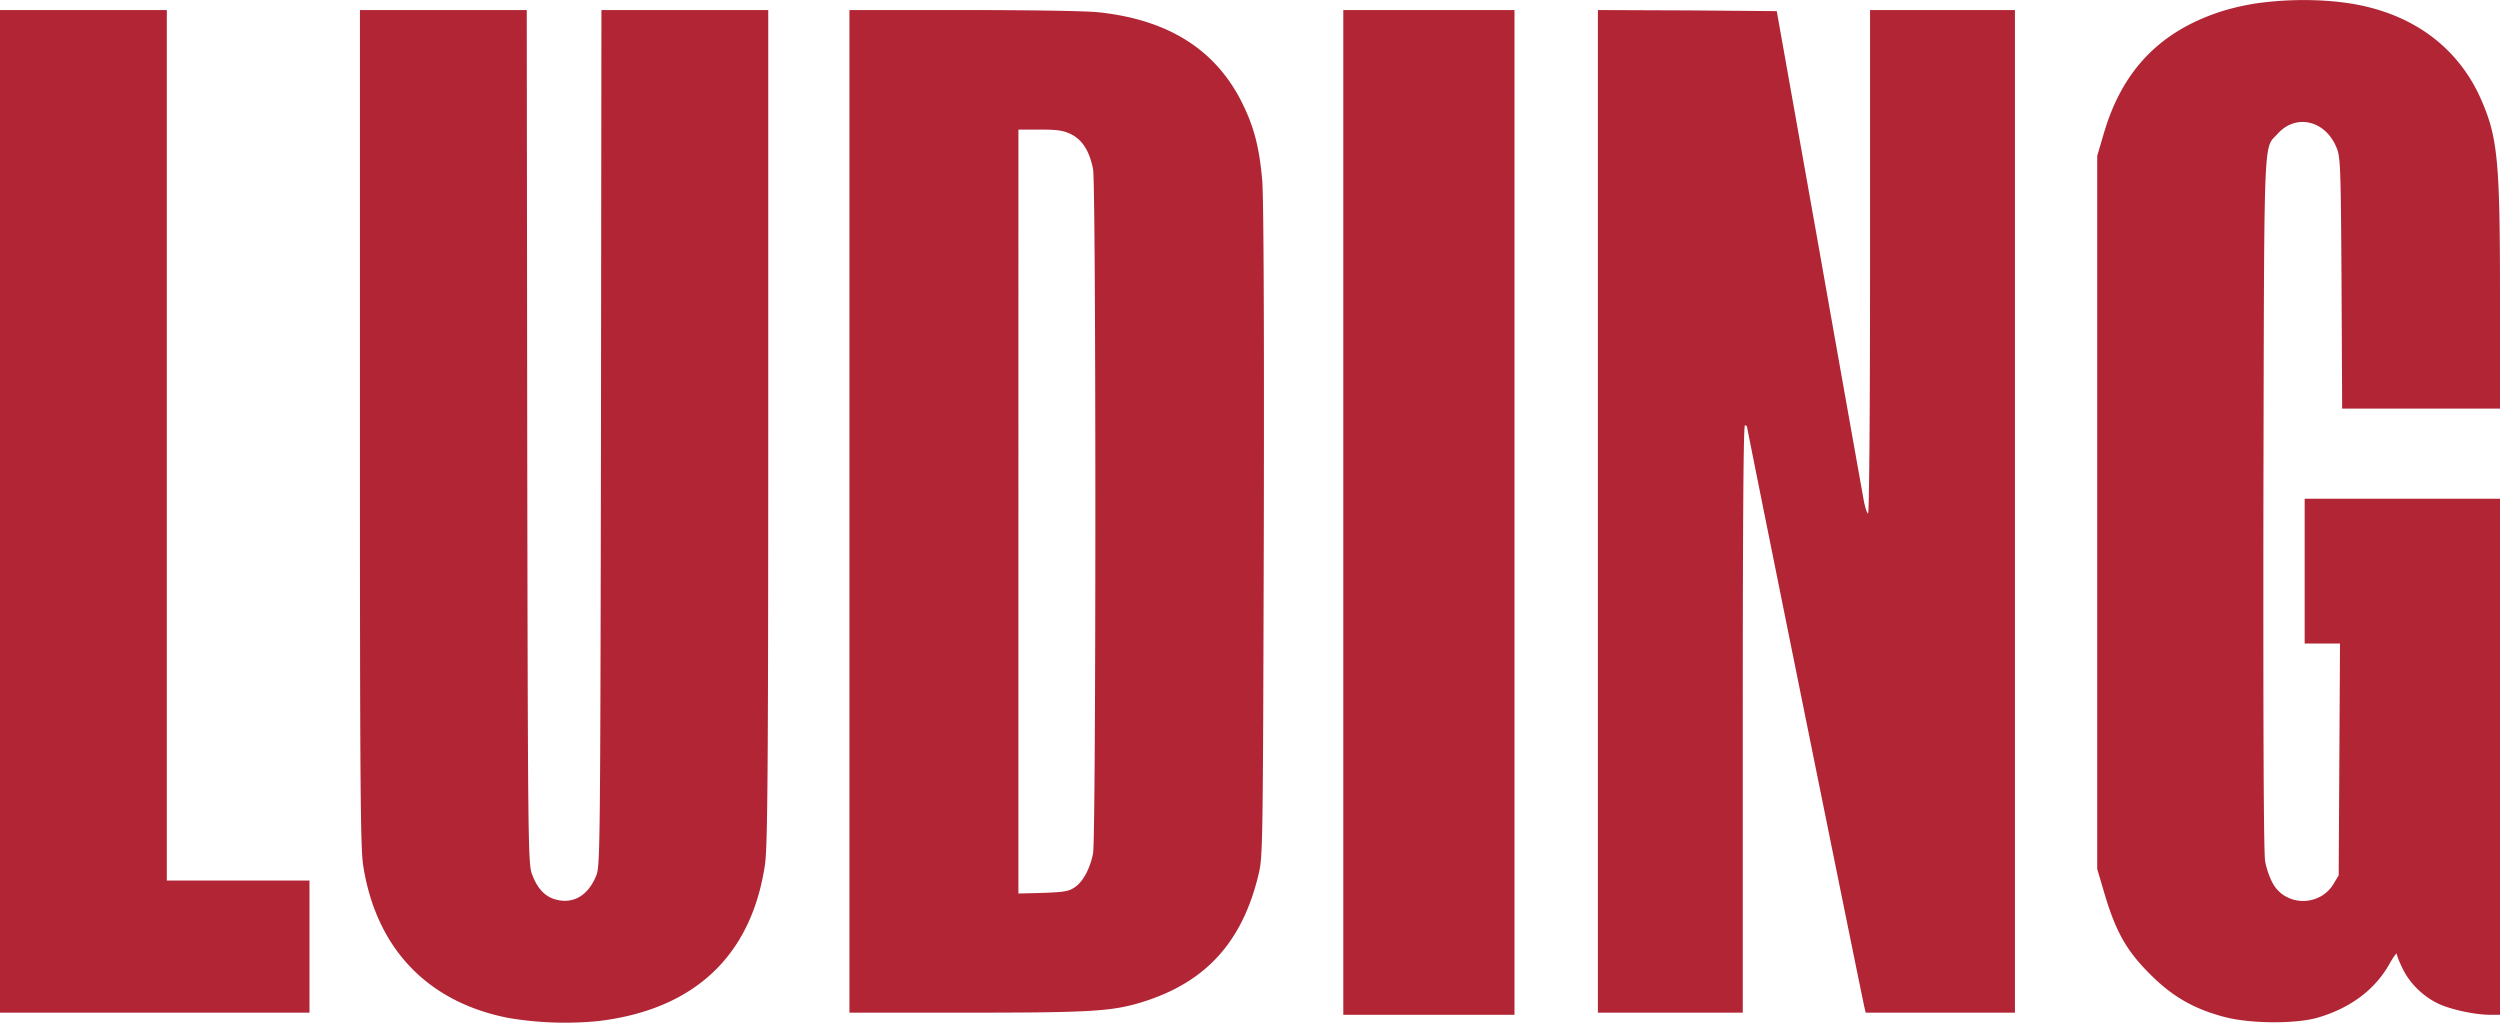<svg width="44" height="18" viewBox="0 0 44 18" fill="none" xmlns="http://www.w3.org/2000/svg"><path d="M39.79.048a4.3 4.3 0 00-.677.147c-1.1.351-1.769 1.049-2.093 2.178l-.109.37v12.551l.105.355c.216.753.413 1.1.88 1.55.379.366.75.569 1.275.705.456.115 1.248.118 1.63.004.572-.17.997-.491 1.248-.934.074-.133.135-.214.135-.185 0 .03.05.155.112.277.124.251.364.48.626.602.213.1.642.192.896.192H44V8.778h-3.438v2.548h.622l-.023 4.079-.09.151c-.246.41-.857.399-1.077-.022a1.428 1.428 0 01-.127-.373c-.027-.136-.035-2.263-.031-6.294.015-6.686-.004-6.228.25-6.512.325-.362.847-.236 1.04.251.066.159.073.354.085 2.377l.011 2.208H44V5.234c0-2.41-.039-2.82-.34-3.5C43.297.92 42.617.362 41.702.13c-.526-.137-1.26-.166-1.913-.081zM0 17.823h5.447v-2.326H2.936V.177H0v17.646zM6.335 7.53c0 6.218.008 7.414.058 7.709.228 1.45 1.128 2.396 2.55 2.676a6.01 6.01 0 001.588.056c1.688-.203 2.692-1.145 2.932-2.75.046-.31.058-1.547.058-7.709V.177h-2.936l-.008 7.52c-.012 7.213-.015 7.53-.081 7.708-.14.35-.398.51-.71.428-.198-.051-.333-.2-.426-.457-.066-.181-.07-.62-.081-7.698L9.271.177H6.335V7.53zm8.615 10.293h2.028c2.225 0 2.596-.022 3.13-.188 1.108-.344 1.753-1.049 2.039-2.23.08-.329.08-.417.096-6.036.008-3.673-.003-5.873-.027-6.183-.05-.599-.15-.975-.374-1.414-.468-.912-1.294-1.425-2.5-1.555-.216-.025-1.213-.04-2.383-.04H14.95v17.646zm3.902-15.46c.197.099.324.295.386.616.054.273.054 11.769 0 12.042-.054.27-.178.498-.32.594-.109.074-.182.085-.557.1l-.437.011V2.281h.38c.316 0 .405.015.548.081zm4.79 15.497h3.013V.177h-3.013V17.86zm4.481-.037h2.55v-5.168c0-3.422.011-5.169.038-5.169.023 0 .039.019.039.037 0 .037 2.024 10.045 2.066 10.215l.02.085h2.627V.177h-2.55v4.43c0 2.636-.015 4.43-.035 4.43-.019 0-.054-.11-.08-.251-.024-.137-.38-2.127-.785-4.42l-.742-4.17L29.7.183 28.123.177v17.646z" fill="#B12535"/></svg>